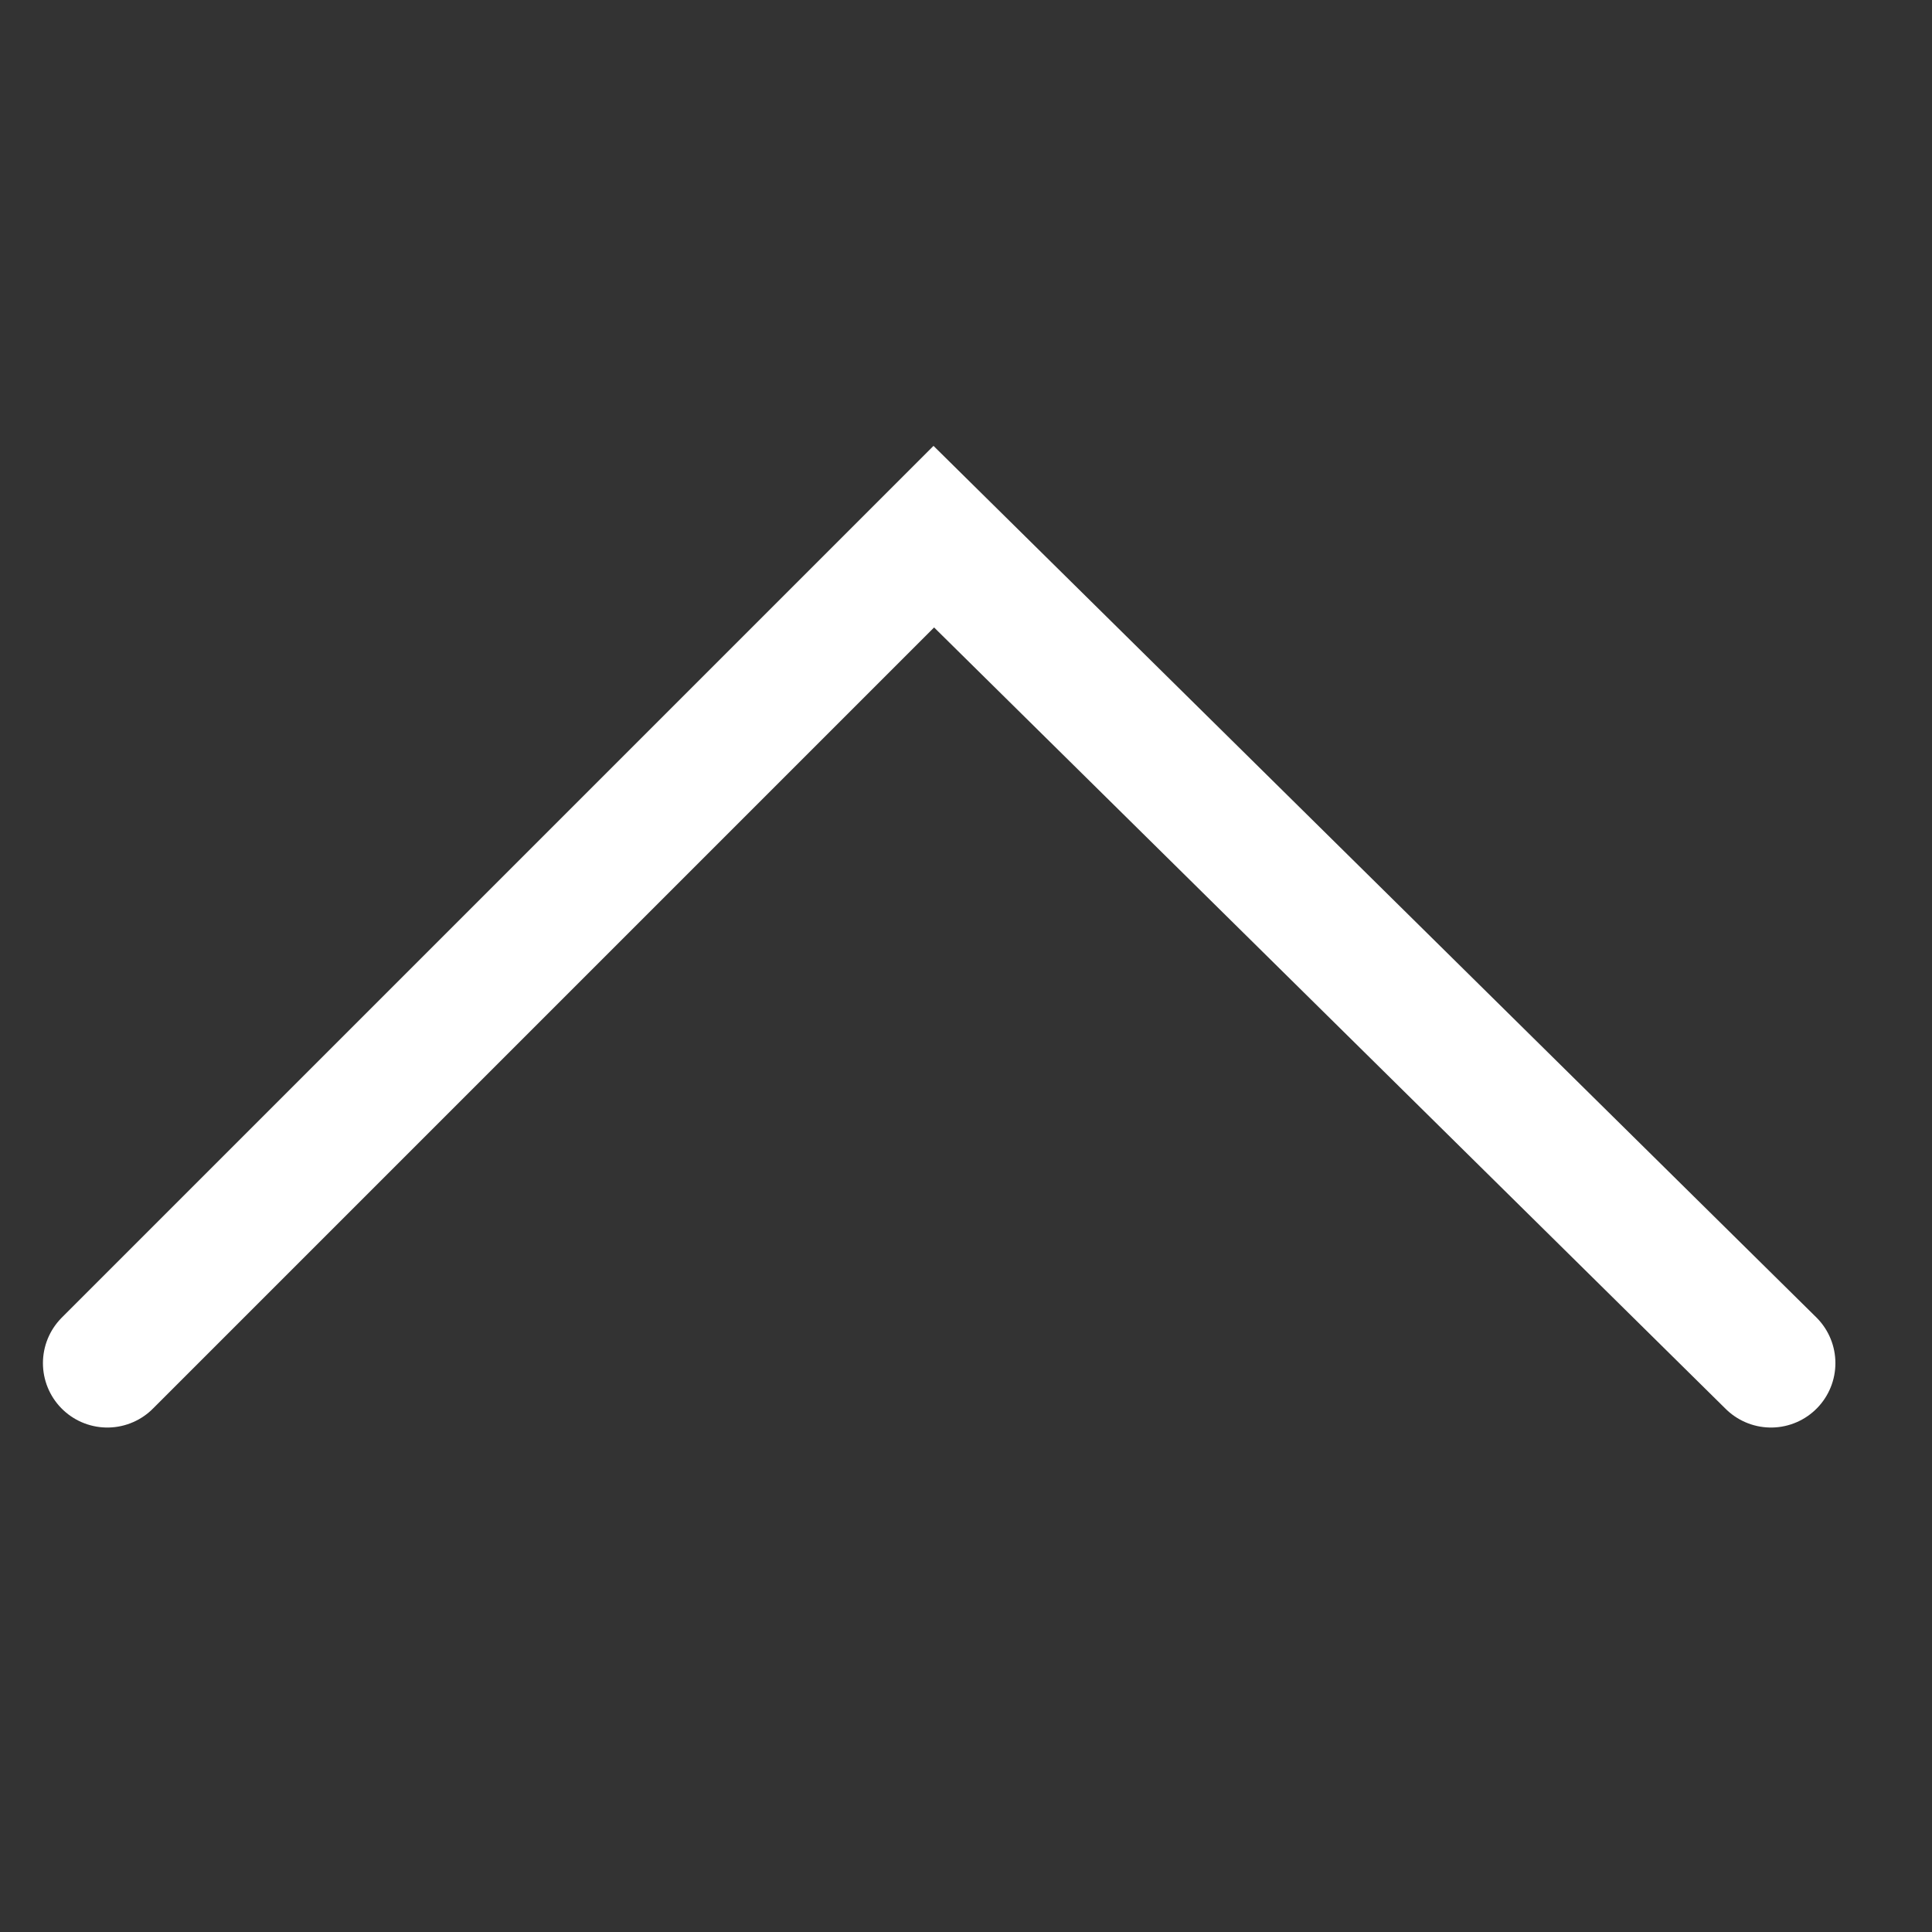 <svg width="18" height="18" viewBox="0 0 18 18" fill="none" xmlns="http://www.w3.org/2000/svg">
<rect x="0" y="0" width="18" height="18" fill="#333333" stroke="none"/>
<path d="M1 12.7L8.7 5L16.5 12.7" stroke="white" stroke-width="1.2" stroke-miterlimit="10" stroke-linecap="round"/>
</svg>
